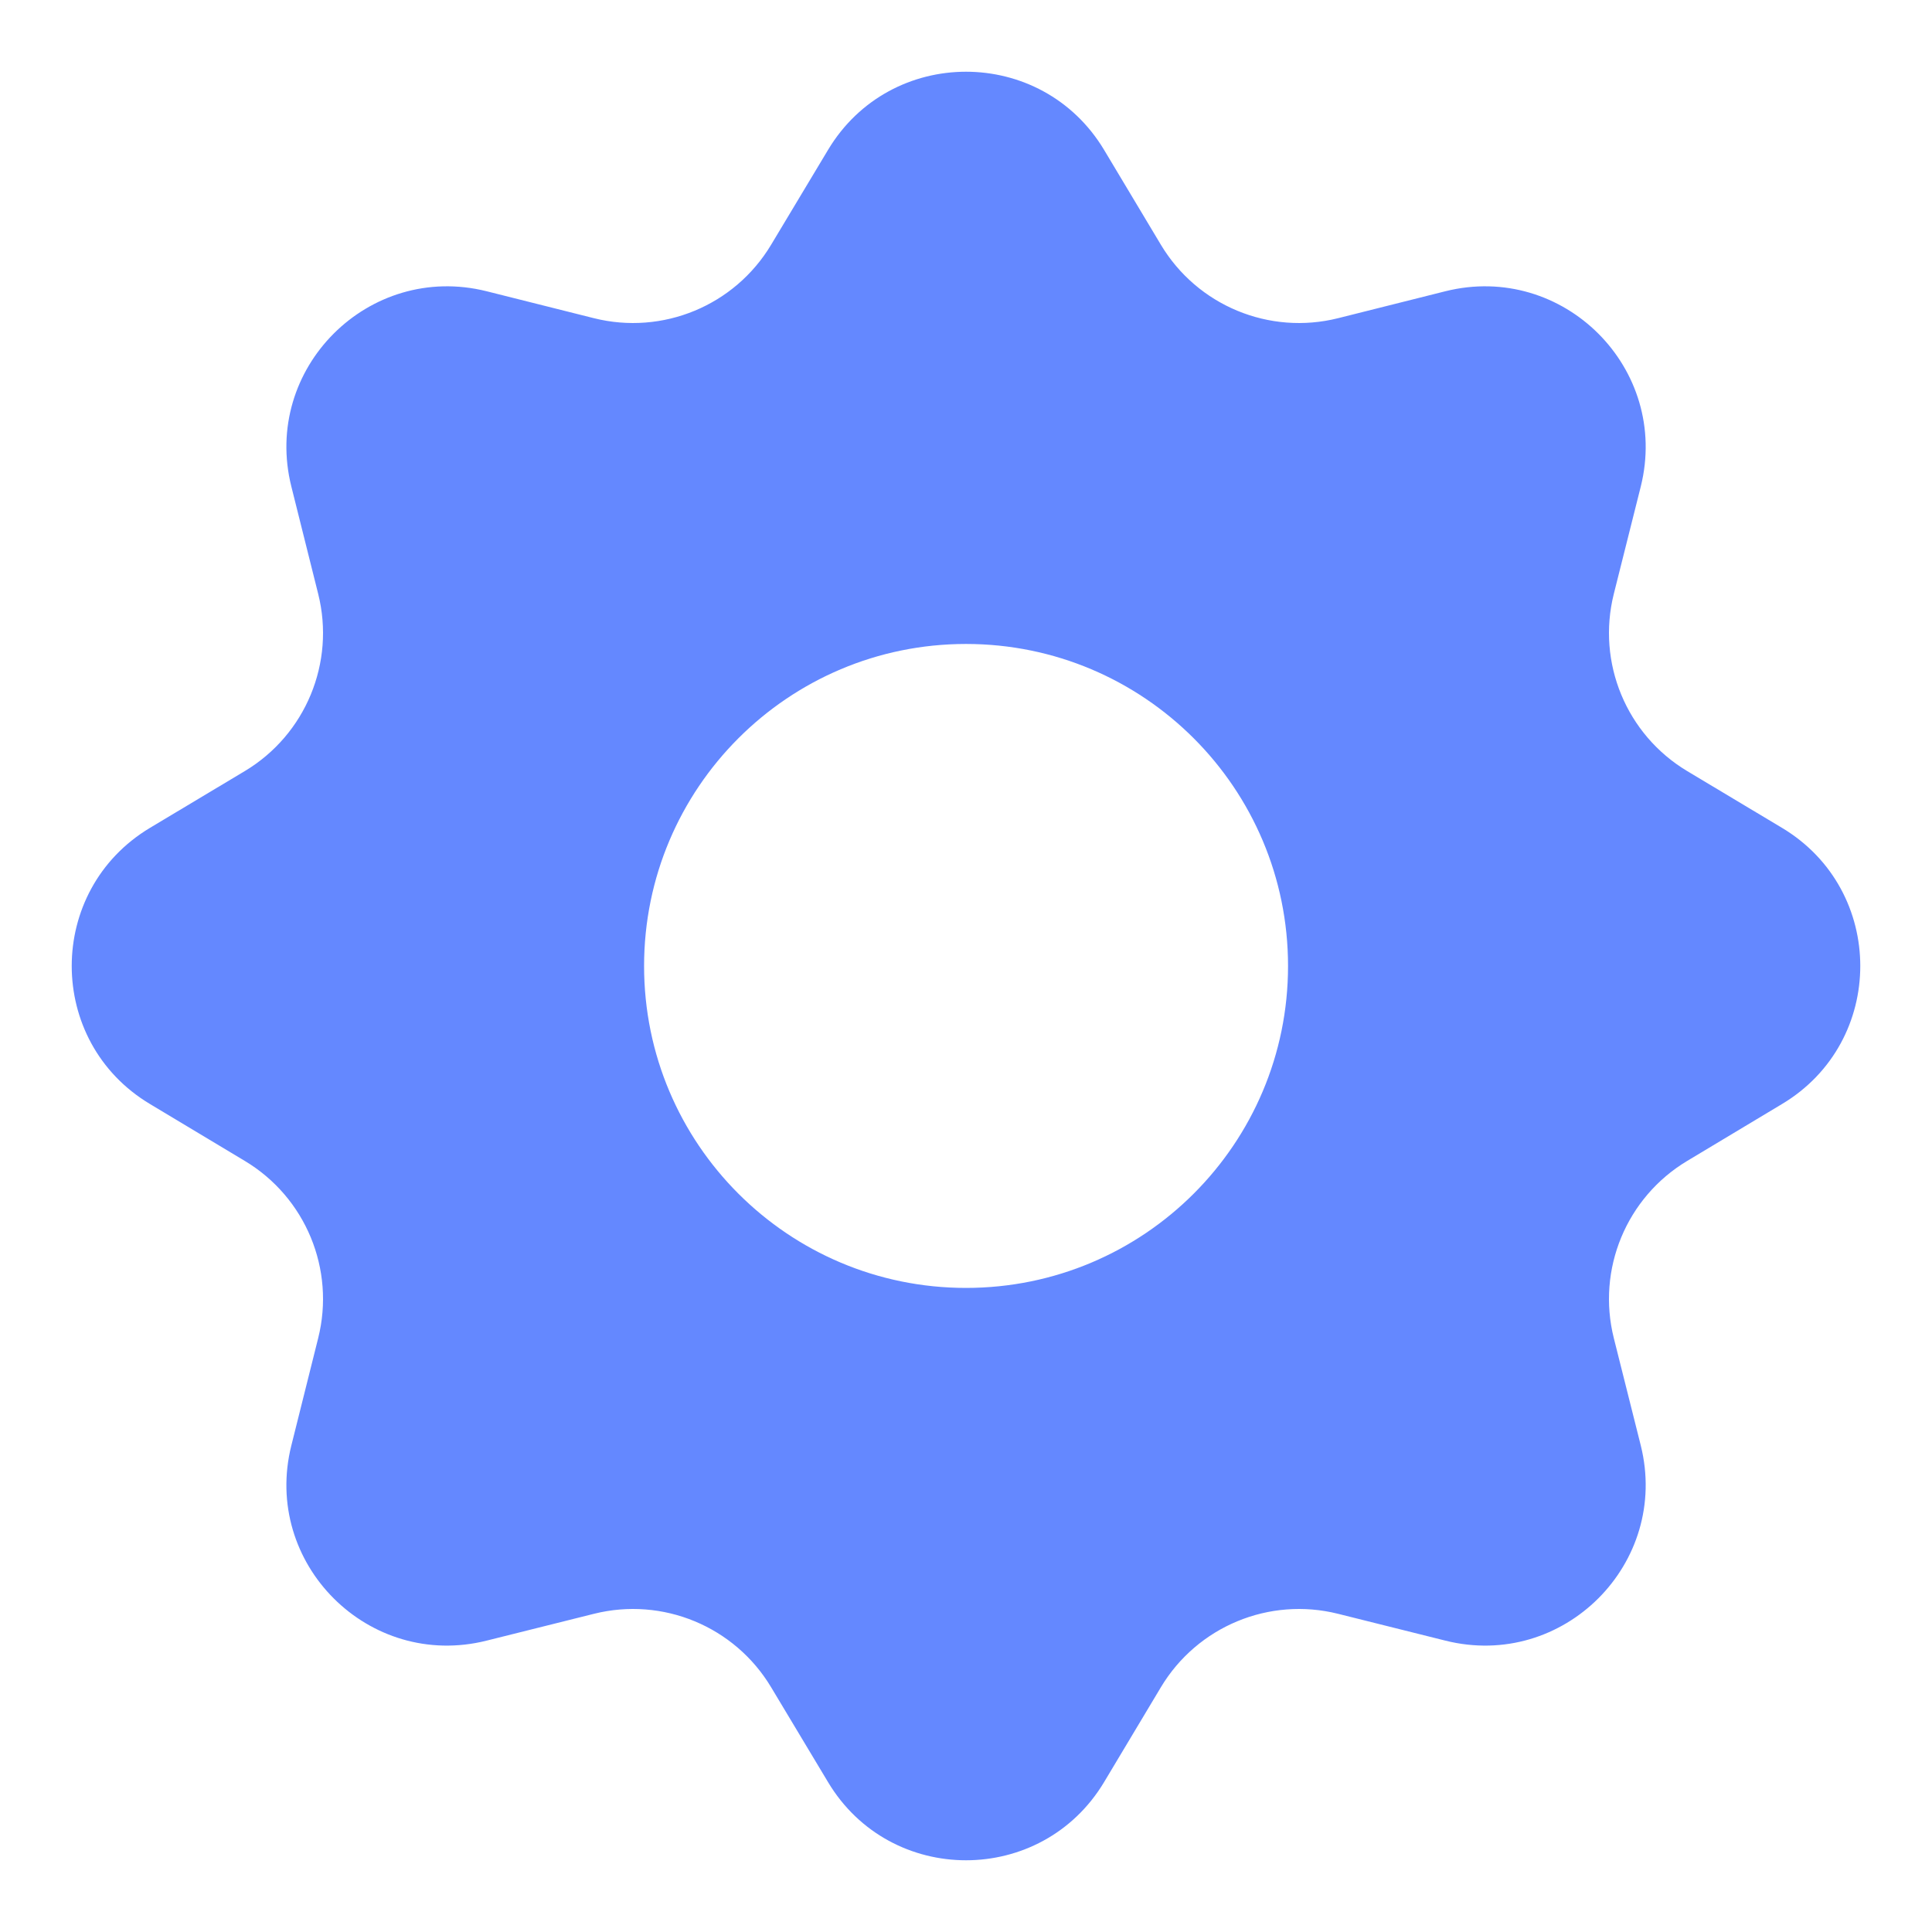 <svg width="16" height="16" viewBox="0 0 16 16" fill="none" xmlns="http://www.w3.org/2000/svg">
<path fill-rule="evenodd" clip-rule="evenodd" d="M9.144 1.242C8.626 0.378 7.374 0.378 6.857 1.242L6.386 2.027C6.084 2.531 5.488 2.778 4.918 2.635L4.03 2.412C3.053 2.168 2.168 3.053 2.413 4.03L2.635 4.918C2.778 5.488 2.531 6.084 2.027 6.386L1.242 6.856C0.378 7.374 0.378 8.626 1.242 9.143L2.027 9.614C2.531 9.916 2.778 10.512 2.635 11.082L2.413 11.97C2.168 12.947 3.053 13.832 4.03 13.587L4.918 13.365C5.488 13.222 6.084 13.469 6.386 13.973L6.857 14.758C7.374 15.622 8.626 15.622 9.144 14.758L9.614 13.973C9.916 13.469 10.512 13.222 11.082 13.365L11.97 13.587C12.947 13.832 13.832 12.947 13.588 11.97L13.365 11.082C13.222 10.512 13.469 9.916 13.973 9.614L14.758 9.143C15.622 8.626 15.622 7.374 14.758 6.856L13.973 6.386C13.469 6.084 13.222 5.488 13.365 4.918L13.588 4.03C13.832 3.053 12.947 2.168 11.97 2.412L11.082 2.635C10.512 2.778 9.916 2.531 9.614 2.027L9.144 1.242ZM8 10.666C9.473 10.666 10.667 9.473 10.667 8C10.667 6.527 9.473 5.333 8 5.333C6.528 5.333 5.334 6.527 5.334 8C5.334 9.473 6.528 10.666 8 10.666Z" fill="#6488FF"/>
</svg>
